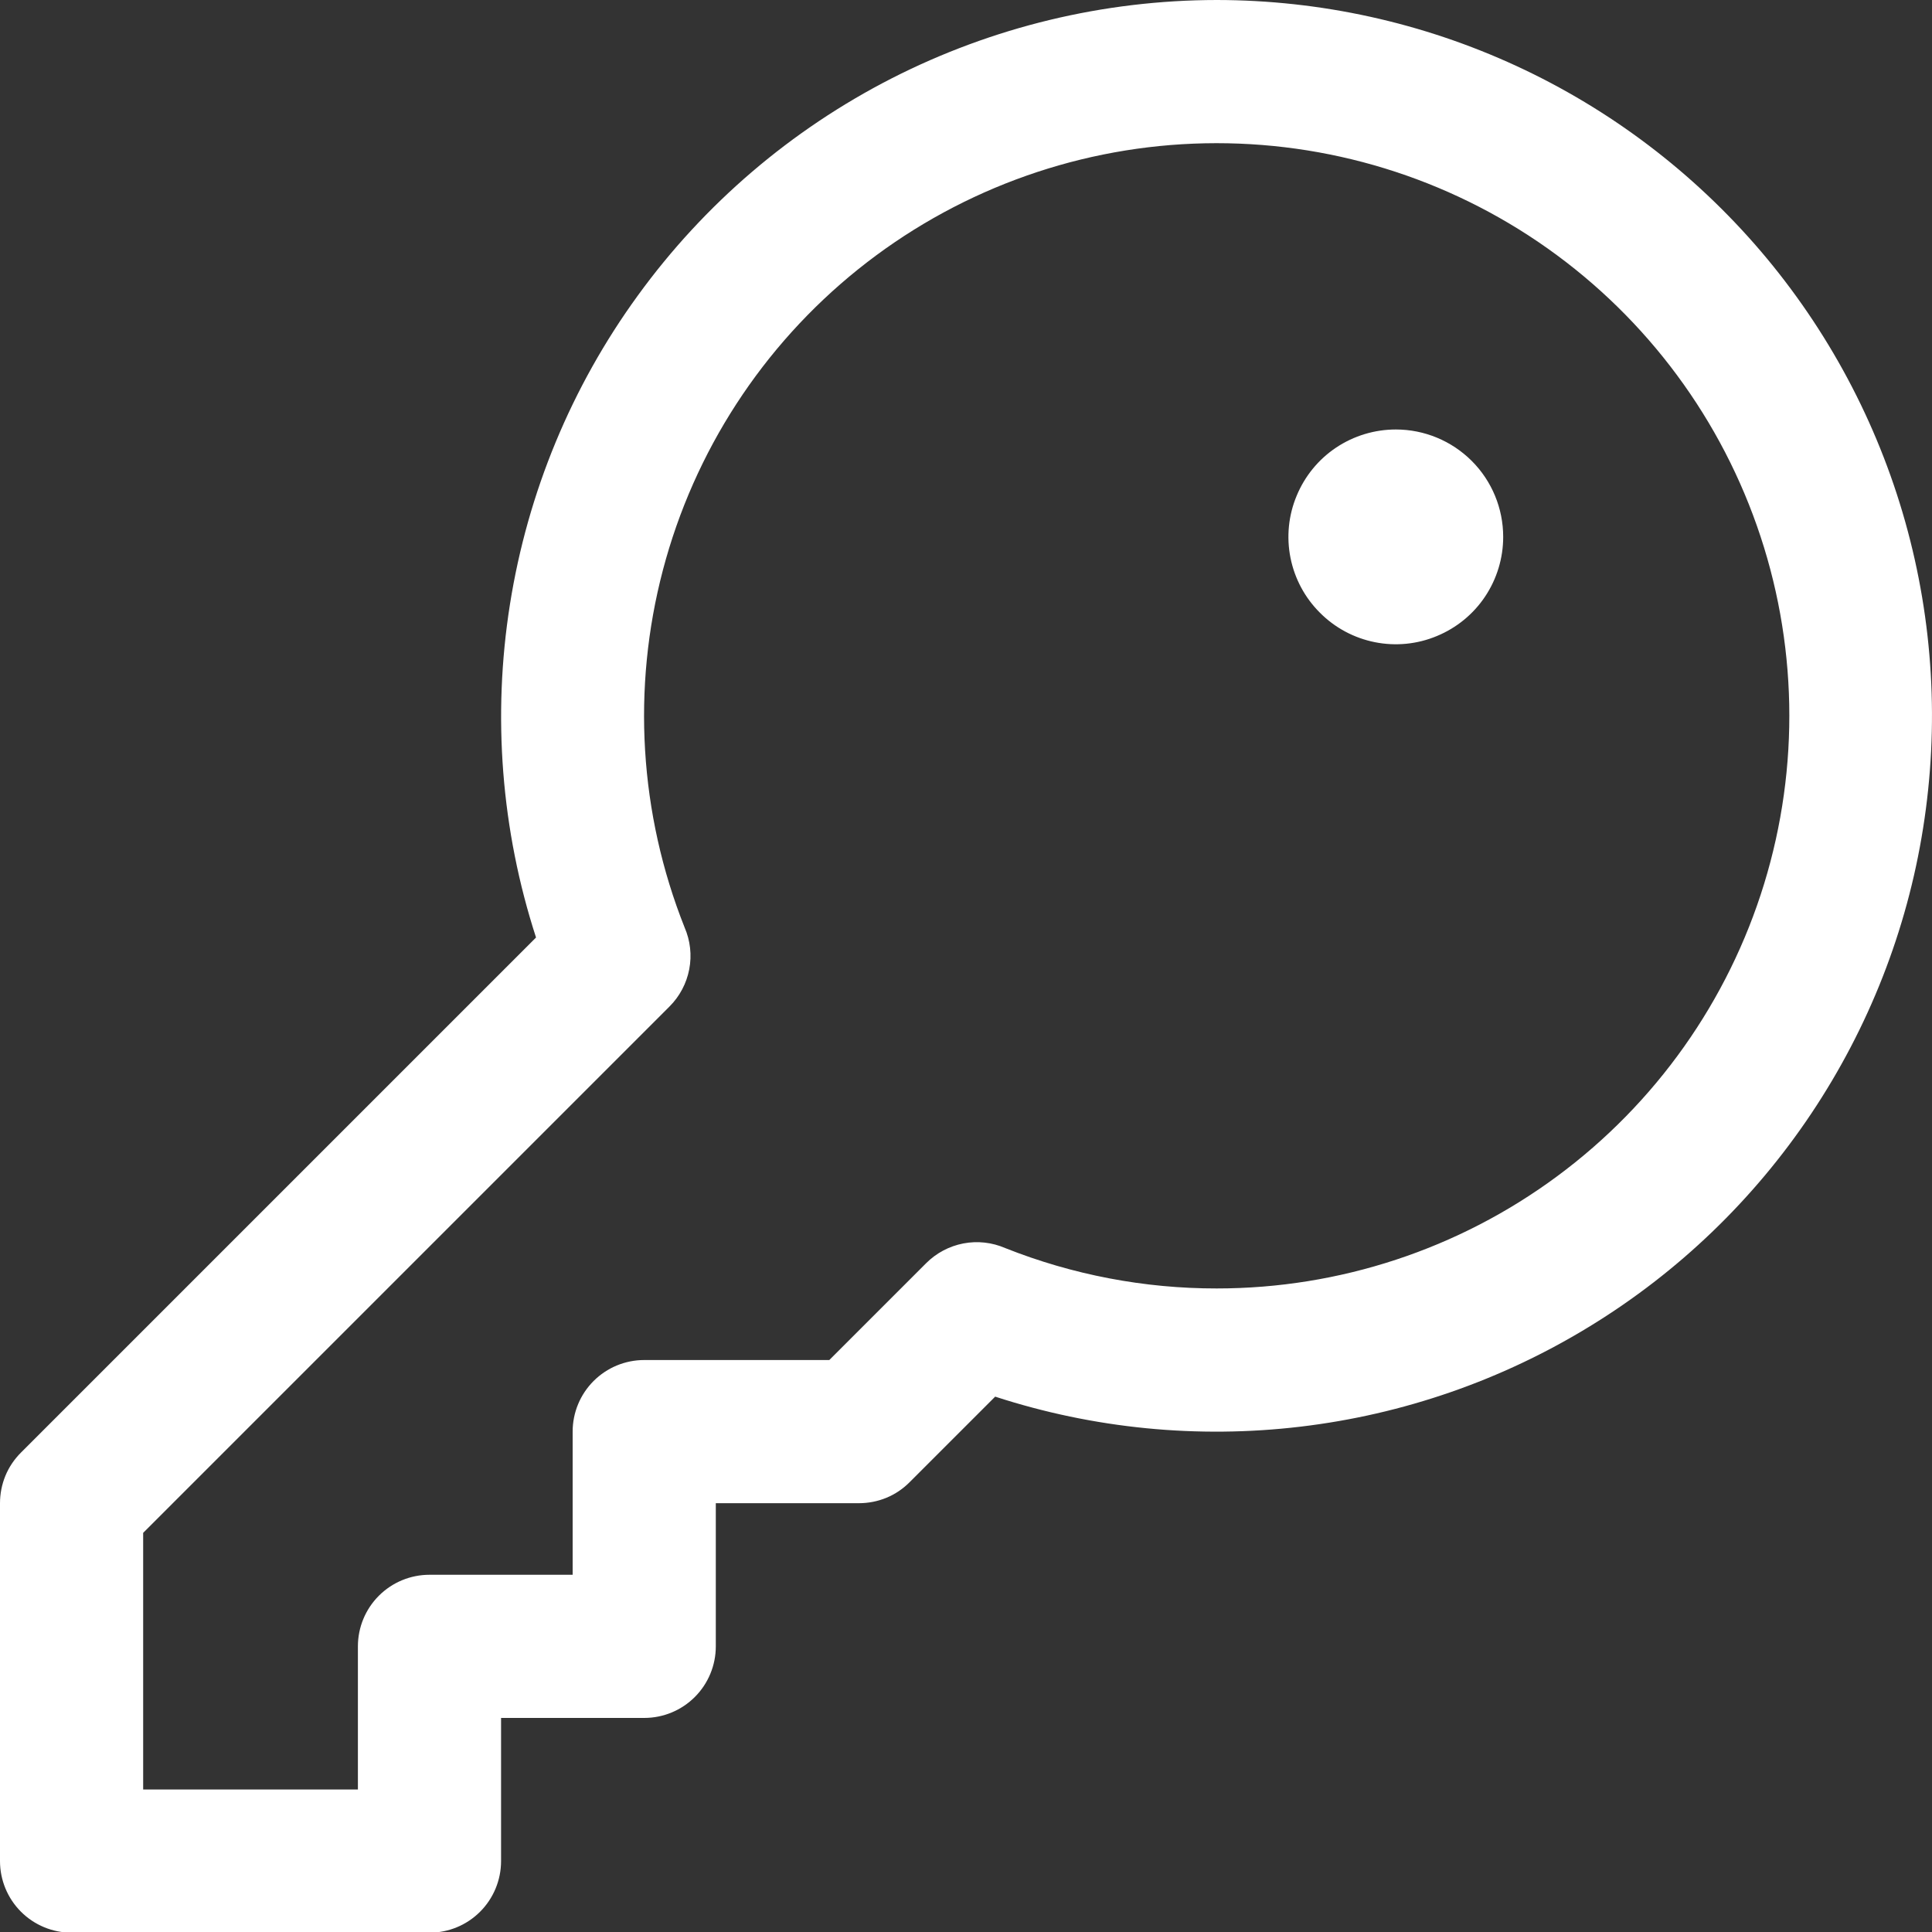 <svg width="20" height="20" viewBox="0 0 20 20" fill="none" xmlns="http://www.w3.org/2000/svg">
<rect x="0" y="0" width="20" height="20" fill="#333333" stroke="none"/>
<path d="M12.597 0C11.427 0.001 10.275 0.279 9.233 0.81C8.191 1.342 7.29 2.112 6.603 3.059C5.915 4.005 5.462 5.1 5.279 6.256C5.096 7.411 5.188 8.593 5.549 9.705L0.217 15.037C0.148 15.106 0.093 15.187 0.056 15.277C0.019 15.367 -7.63125e-05 15.464 2.29116e-07 15.561V19.266C2.29116e-07 19.462 0.078 19.651 0.217 19.79C0.356 19.929 0.544 20.007 0.741 20.007H4.446C4.643 20.007 4.831 19.929 4.97 19.79C5.109 19.651 5.187 19.462 5.187 19.266V17.784H6.669C6.866 17.784 7.054 17.706 7.193 17.567C7.332 17.428 7.41 17.239 7.41 17.043V15.561H8.892C8.989 15.561 9.086 15.542 9.176 15.505C9.266 15.468 9.347 15.413 9.416 15.344L10.302 14.458C11.32 14.789 12.398 14.895 13.461 14.769C14.525 14.643 15.548 14.288 16.461 13.728C17.374 13.169 18.155 12.418 18.75 11.528C19.345 10.638 19.741 9.629 19.908 8.572C20.076 7.514 20.013 6.433 19.723 5.402C19.433 4.372 18.923 3.416 18.228 2.601C17.533 1.787 16.67 1.132 15.698 0.683C14.726 0.234 13.668 0.001 12.597 0ZM12.597 13.338C11.847 13.339 11.103 13.197 10.406 12.92C10.27 12.861 10.119 12.844 9.973 12.872C9.827 12.9 9.693 12.971 9.588 13.076L8.585 14.079H6.669C6.472 14.079 6.284 14.157 6.145 14.296C6.006 14.435 5.928 14.623 5.928 14.82V16.302H4.446C4.249 16.302 4.061 16.38 3.922 16.519C3.783 16.658 3.705 16.846 3.705 17.043V18.525H1.482V15.868L6.931 10.419C7.036 10.314 7.107 10.18 7.135 10.034C7.163 9.888 7.146 9.737 7.087 9.601C6.618 8.422 6.54 7.125 6.863 5.899C7.186 4.672 7.894 3.582 8.883 2.788C9.872 1.994 11.089 1.538 12.356 1.487C13.623 1.436 14.873 1.792 15.923 2.504C16.972 3.216 17.766 4.245 18.187 5.442C18.608 6.638 18.634 7.937 18.262 9.15C17.89 10.362 17.139 11.423 16.119 12.177C15.1 12.931 13.865 13.338 12.597 13.338ZM15.561 5.558C15.561 5.777 15.496 5.992 15.374 6.175C15.252 6.358 15.078 6.5 14.875 6.584C14.672 6.669 14.448 6.691 14.233 6.648C14.017 6.605 13.819 6.499 13.664 6.343C13.508 6.188 13.402 5.99 13.359 5.774C13.316 5.559 13.338 5.335 13.423 5.132C13.507 4.929 13.649 4.755 13.832 4.633C14.015 4.511 14.23 4.446 14.45 4.446C14.744 4.446 15.027 4.563 15.236 4.772C15.444 4.98 15.561 5.263 15.561 5.558Z" fill="#fff"/>
</svg>

